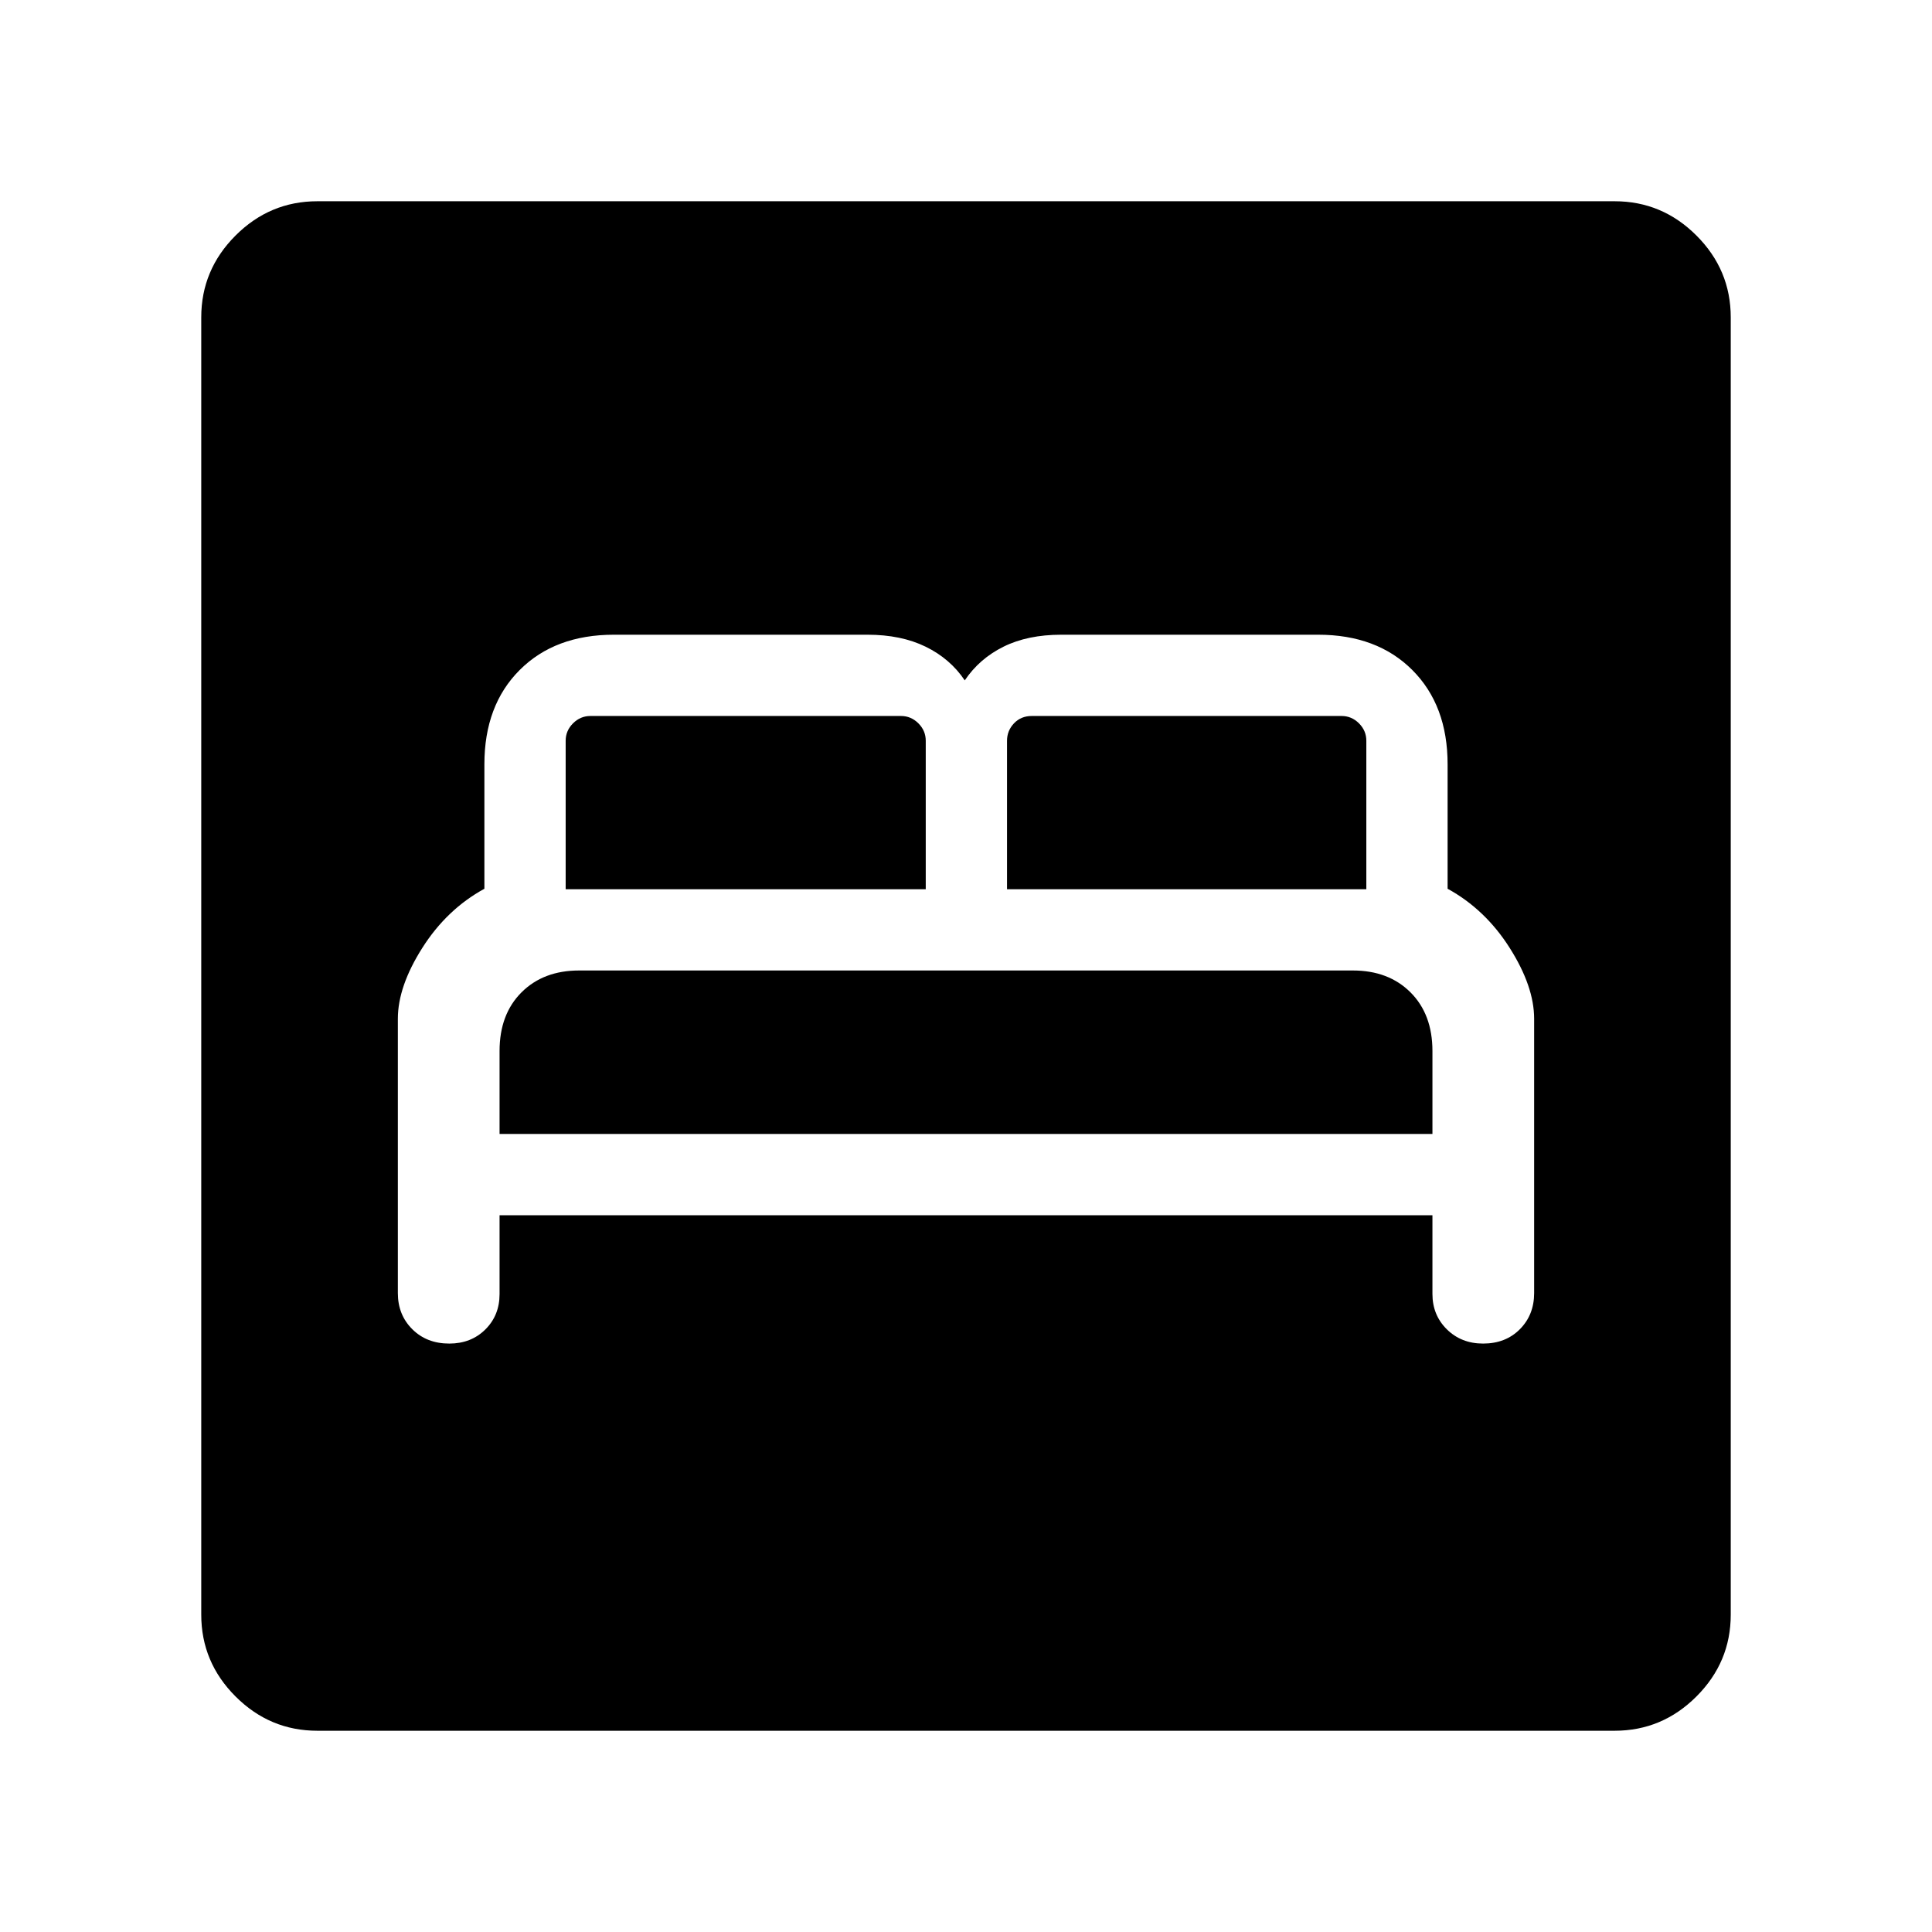 <svg xmlns="http://www.w3.org/2000/svg" height="48" viewBox="0 -960 960 960" width="48"><path d="M248.231-356.155h463.538v39.089q0 10.527 7.17 17.604t17.999 7.077q11.215 0 18.292-7.144 7.076-7.143 7.076-17.933v-136.307q0-16.077-12.153-35.23-12.154-19.154-30.846-29.385v-61.846q0-29.307-17.539-46.846-17.538-17.538-46.846-17.538H527.385q-16.77 0-28.77 5.962-12 5.961-19.23 16.731-7.231-10.77-19.423-16.731-12.193-5.962-28.962-5.962H305.078q-29.308 0-46.846 17.538-17.539 17.539-17.539 46.846v61.846q-18.692 10.231-30.846 29.385-12.153 19.153-12.153 35.23v136.307q0 10.79 7.169 17.933 7.17 7.144 18.385 7.144 10.83 0 17.906-7.002 7.077-7.002 7.077-17.575v-39.193Zm0-40.384v-41.23q0-18.231 10.885-29.116 10.884-10.884 28.668-10.884h384.432q17.784 0 28.668 10.884 10.885 10.885 10.885 29.116v41.23H248.231Zm32.846-121.614v-73.768q0-5.001 3.654-8.655 3.654-3.654 8.655-3.654h154.306q5 0 8.654 3.654t3.654 8.655v73.768H281.077Zm219.307 0v-73.768q0-5.001 3.462-8.655 3.462-3.654 8.847-3.654h153.921q5.001 0 8.655 3.654 3.654 3.654 3.654 8.655v73.768H500.384Zm-342.69 418.152q-23.616 0-40.654-17.039-17.039-17.038-17.039-40.654v-644.612q0-23.616 17.039-40.654 17.038-17.039 40.654-17.039h644.612q23.616 0 40.654 17.039 17.039 17.038 17.039 40.654v644.612q0 23.616-17.039 40.654-17.038 17.039-40.654 17.039H157.694Z"/></svg>